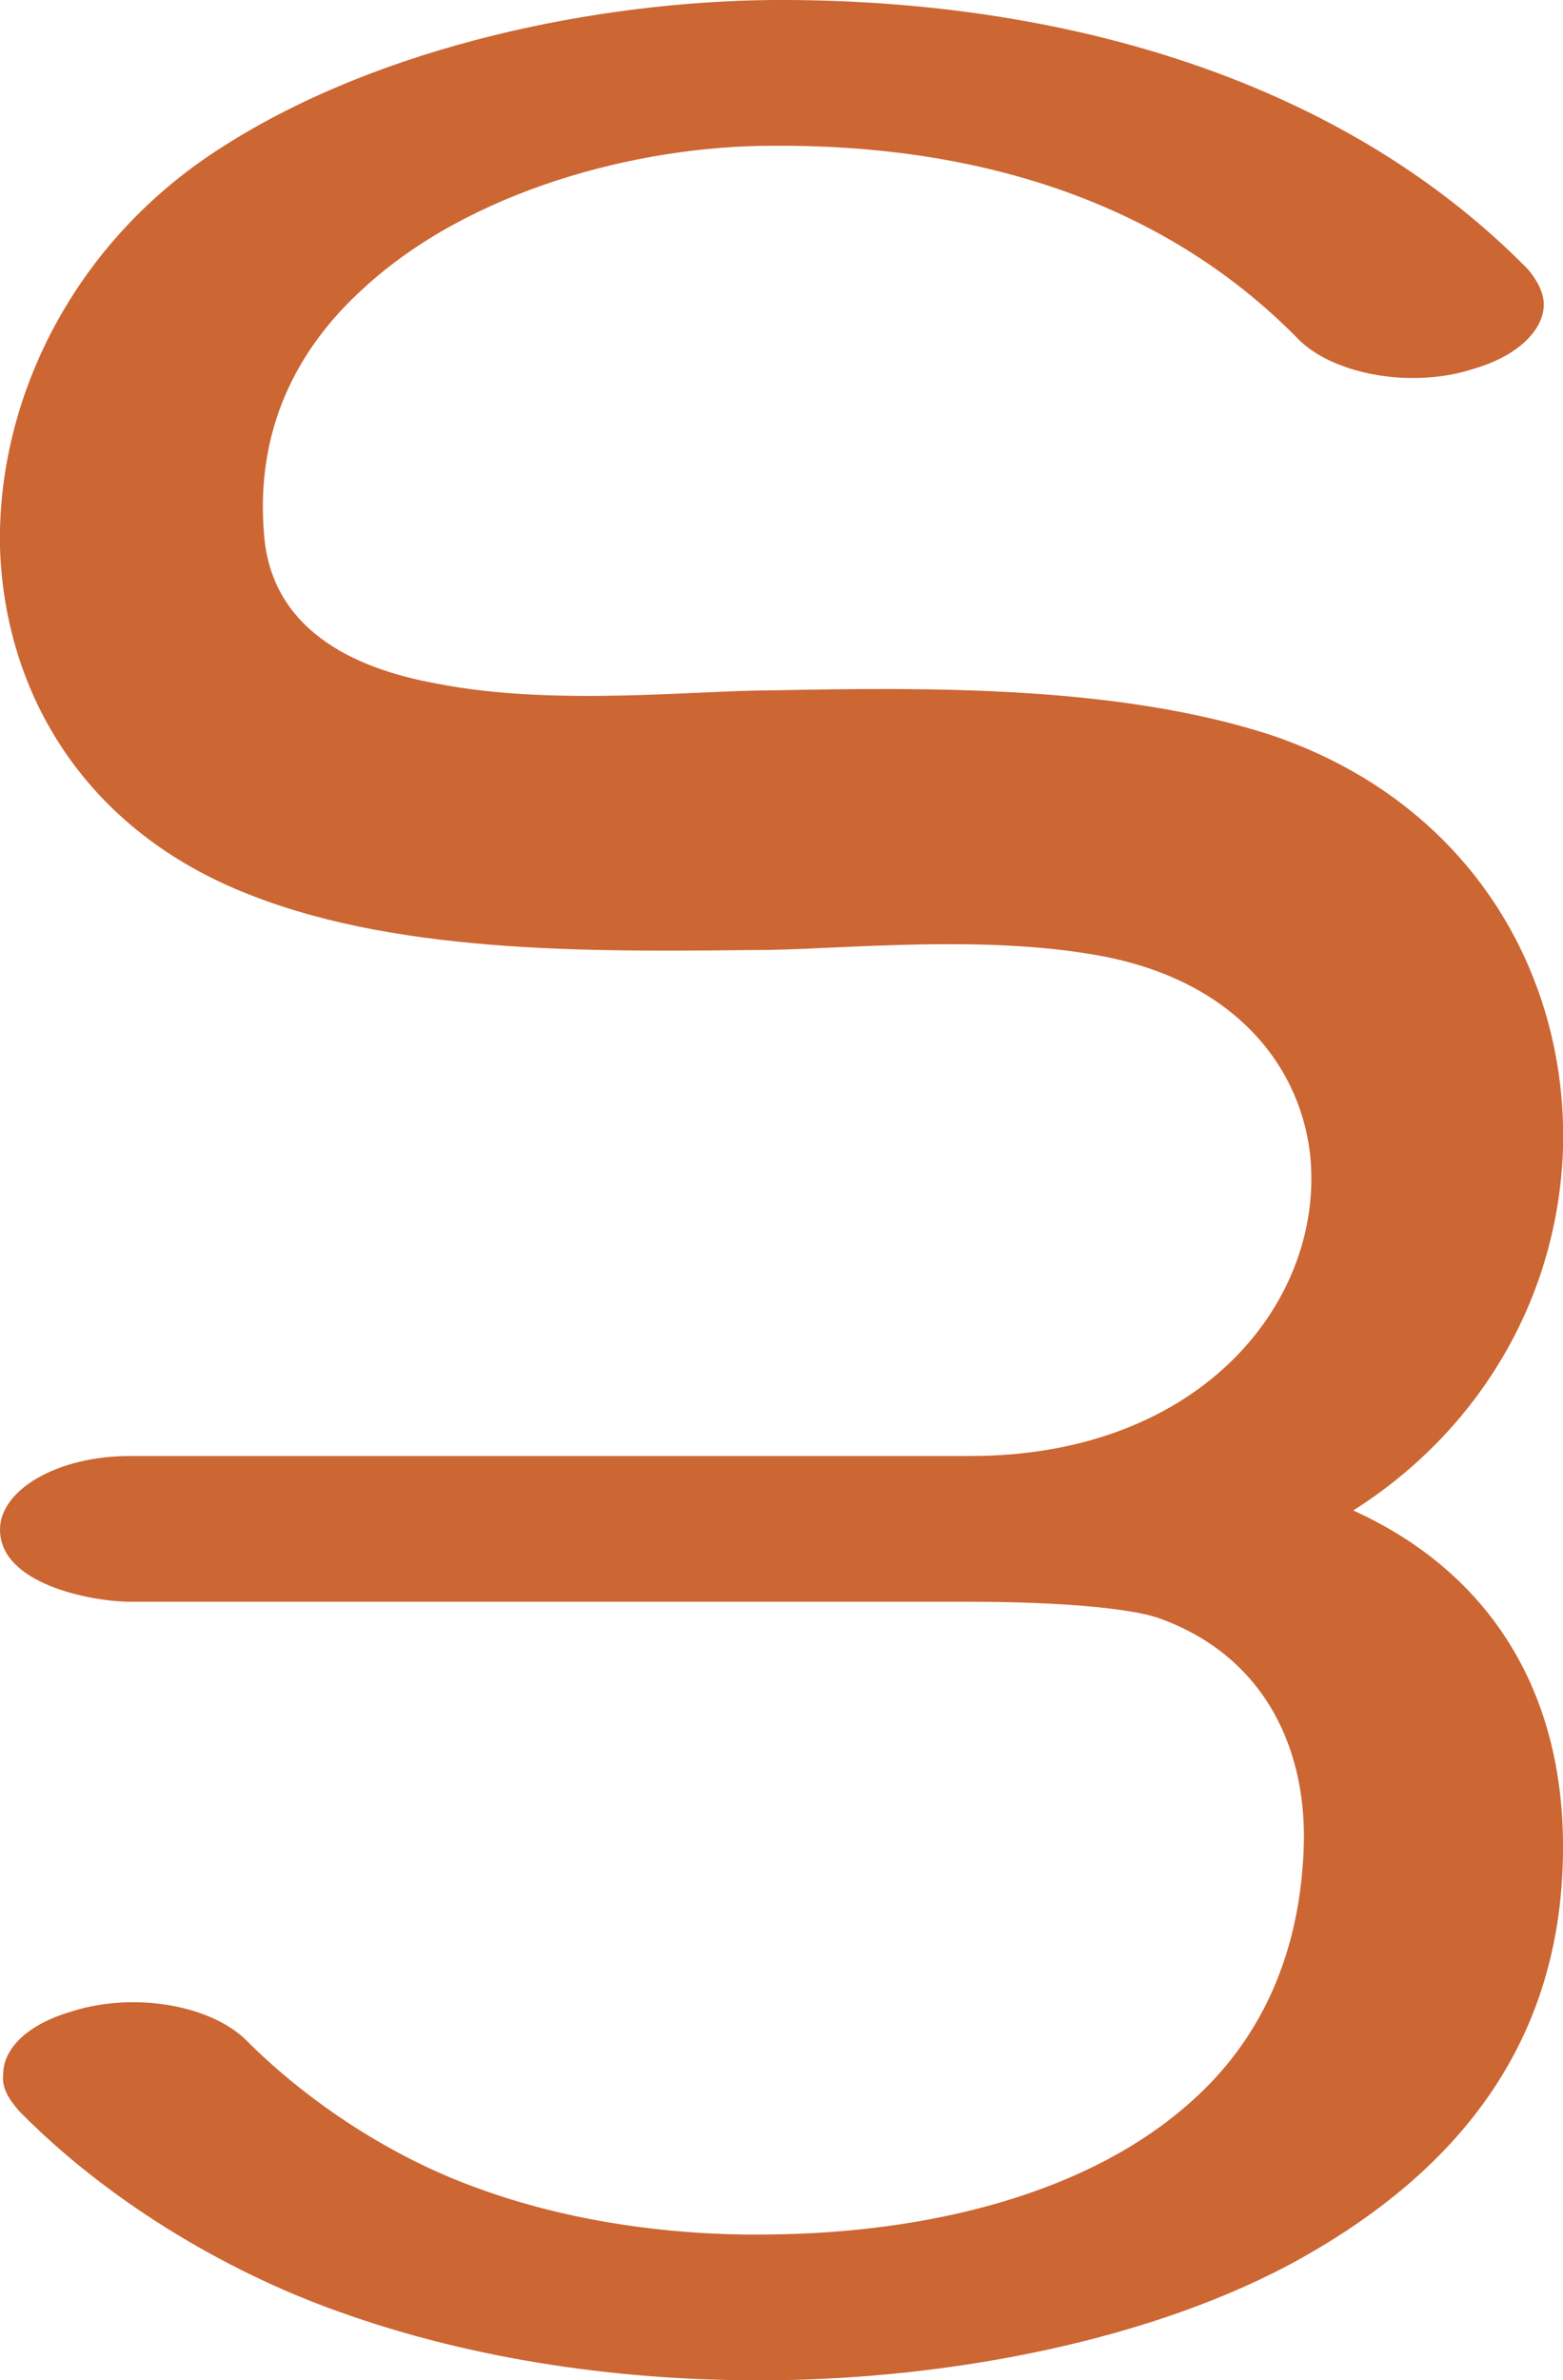 <?xml version="1.0" encoding="UTF-8"?>
<!DOCTYPE svg PUBLIC "-//W3C//DTD SVG 1.1//EN" "http://www.w3.org/Graphics/SVG/1.1/DTD/svg11.dtd">
<!-- Creator: CorelDRAW X8 -->
<svg xmlns="http://www.w3.org/2000/svg" xml:space="preserve" width="976px" height="1486px" version="1.1" style="shape-rendering:geometricPrecision; text-rendering:geometricPrecision; image-rendering:optimizeQuality; fill-rule:evenodd; clip-rule:evenodd"
viewBox="0 0 976 1486"
 xmlns:xlink="http://www.w3.org/1999/xlink">
 <defs>
  <style type="text/css">
   <![CDATA[
    .fil0 {fill:#CC6633;fill-rule:nonzero}
   ]]>
  </style>
 </defs>
 <g id="Layer_x0020_1">
  <path class="fil0" d="M845 943c86,39 132,114 131,213 -1,117 -63,197 -162,253 -94,53 -223,76 -331,77 -91,1 -186,-12 -272,-43 -73,-26 -146,-71 -199,-125 -7,-8 -11,-15 -10,-23 0,-16 15,-31 42,-39 12,-4 26,-6 39,-6 29,0 56,9 71,24 39,39 91,73 144,92 57,21 122,30 183,29 96,-1 198,-24 264,-84 40,-36 66,-87 69,-155 3,-62 -23,-122 -91,-146 -18,-6 -61,-10 -118,-10l-523 0c-25,0 -82,-11 -82,-45 0,-25 36,-46 81,-46l525 0c146,0 222,-99 212,-189 -7,-58 -51,-110 -135,-124 -69,-12 -152,-4 -201,-3 -102,1 -228,4 -325,-34 -104,-40 -154,-126 -157,-217 -2,-93 46,-192 140,-251 99,-63 234,-90 342,-91 170,-1 350,44 472,168 6,7 10,15 10,22 0,16 -16,32 -43,40 -12,4 -25,6 -39,6 -28,0 -56,-9 -71,-24 -87,-89 -206,-122 -329,-121 -84,0 -189,28 -255,89 -42,38 -68,89 -62,155 5,56 52,82 109,92 72,14 160,4 208,4 99,-2 217,-3 312,28 124,42 185,149 182,258 -3,93 -52,176 -131,226z"/>
 </g>
</svg>
